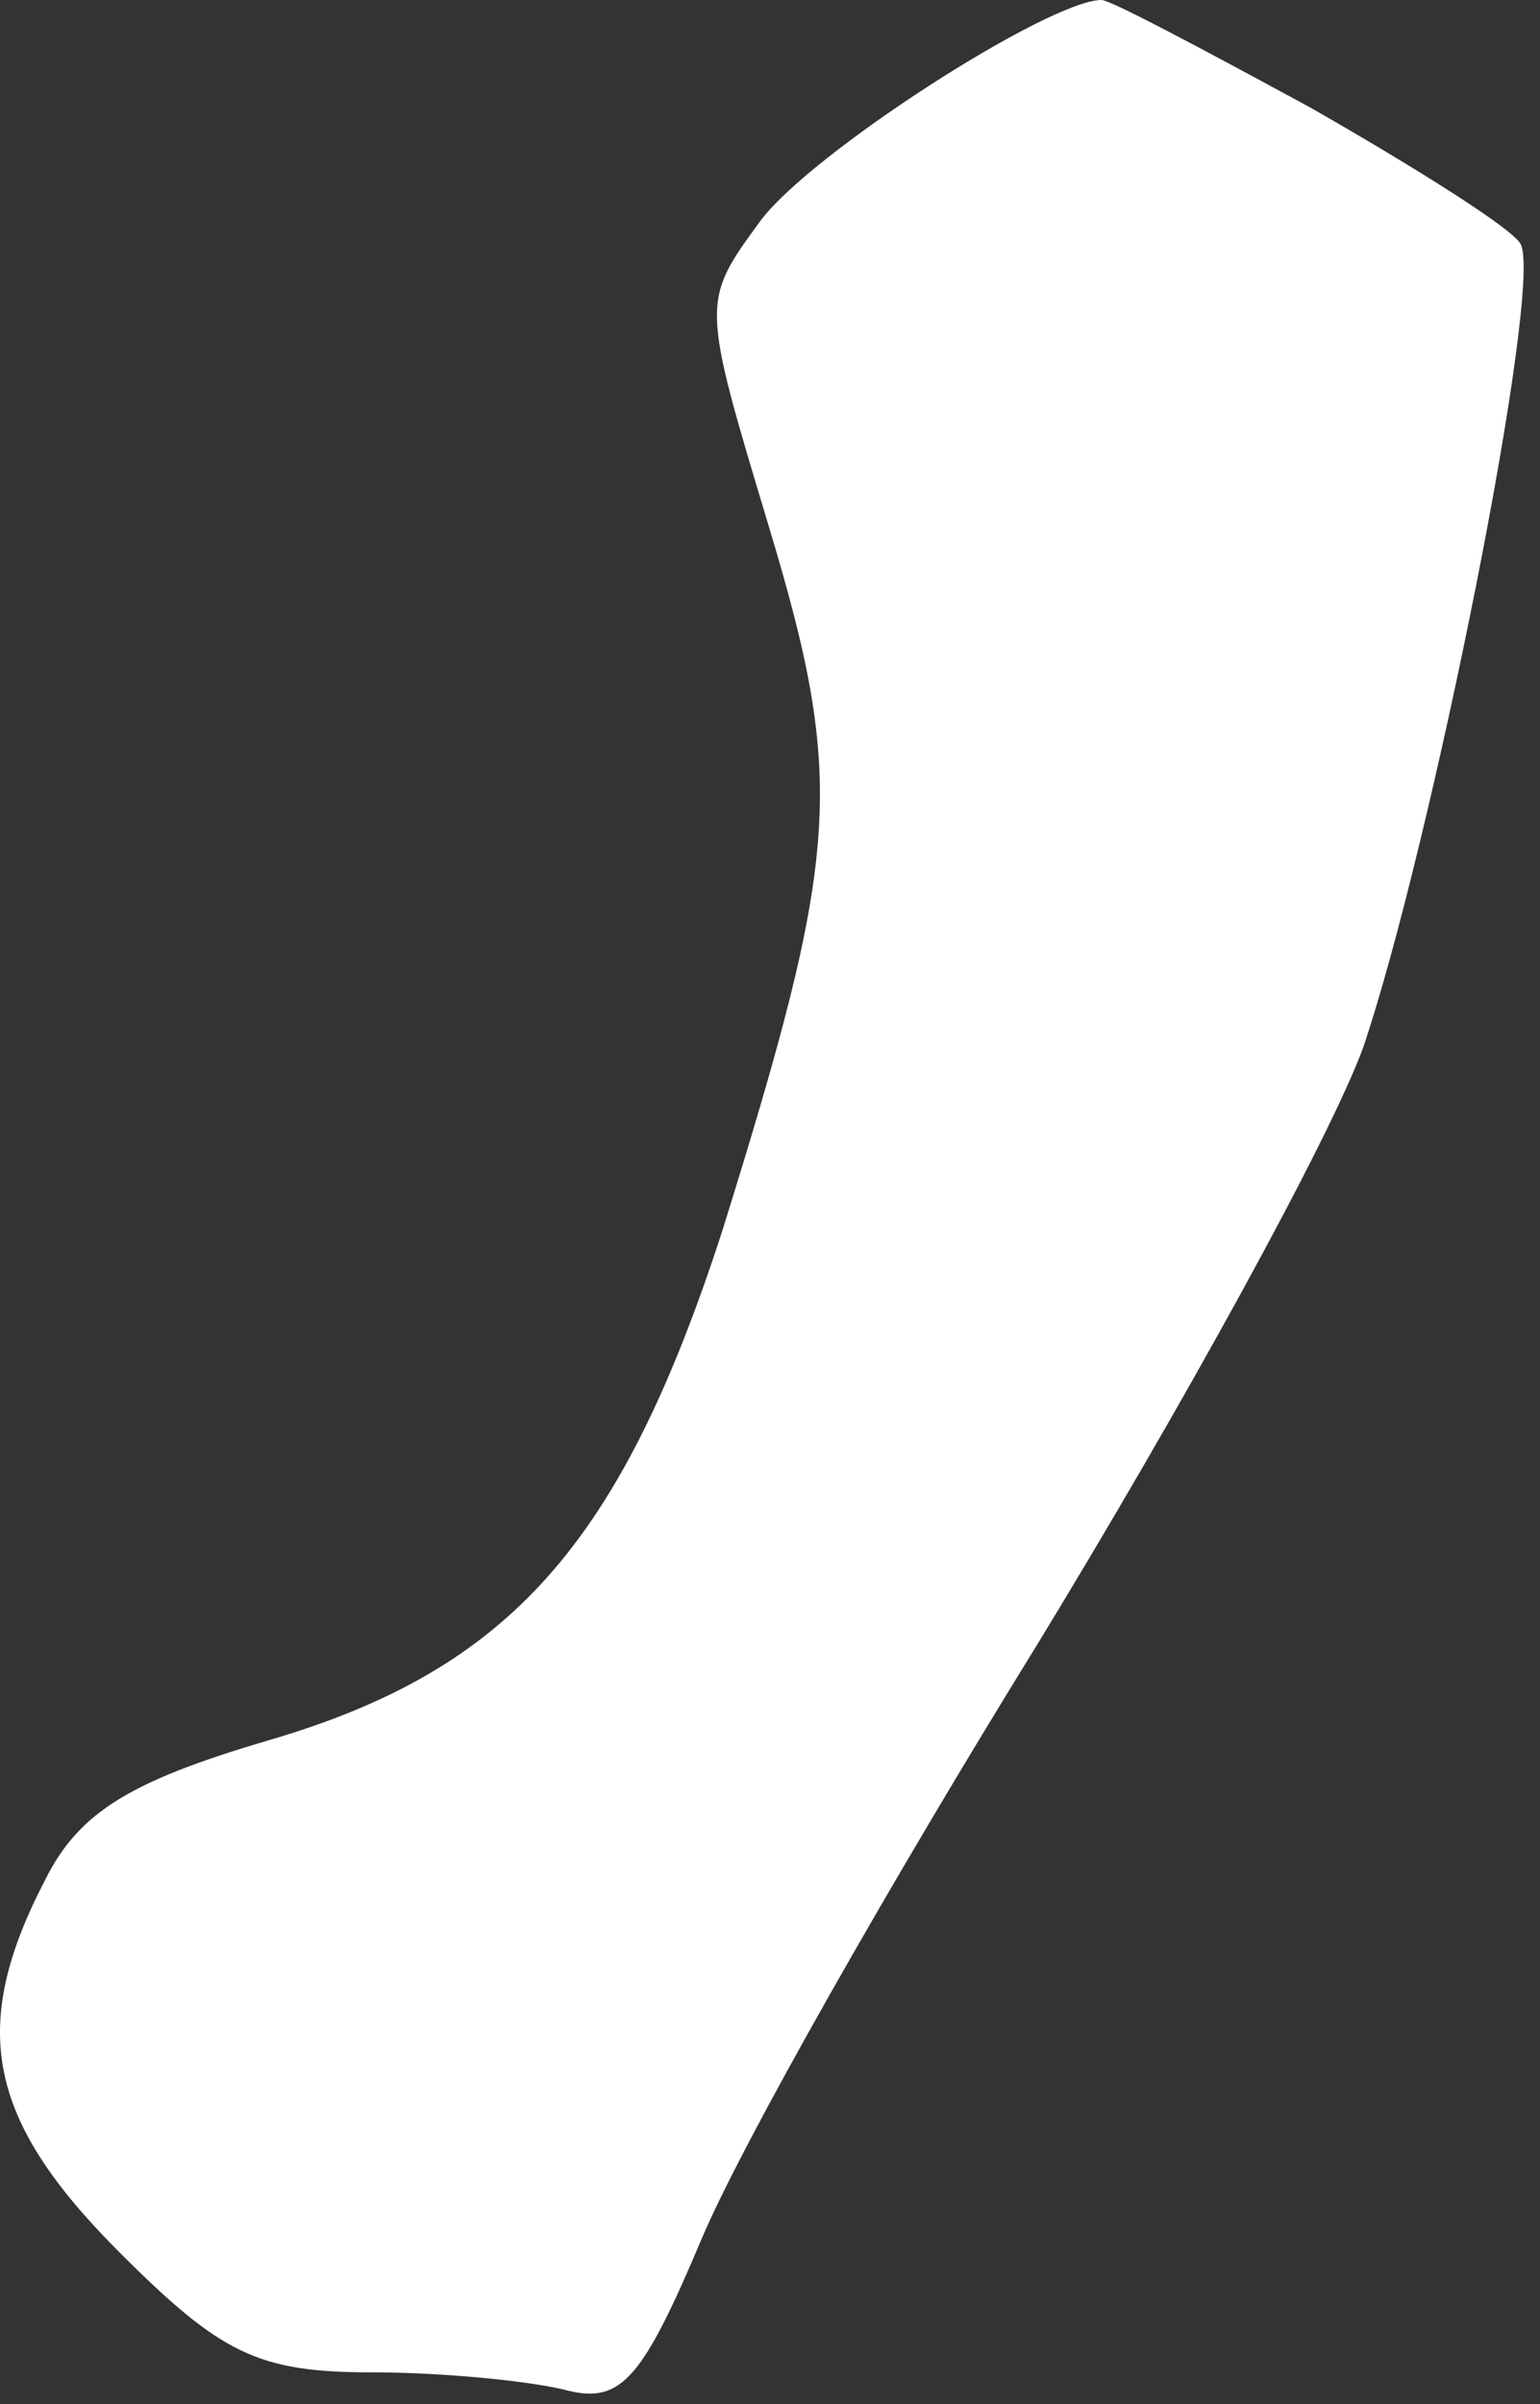 <svg width="50" height="78" viewBox="0 0 50 78" fill="none" xmlns="http://www.w3.org/2000/svg">
<rect x="0" y="0" width="50" height="78" fill="#333333" stroke="none"/>
<path d="M42.56 3.499C46.059 5.498 49.058 7.397 49.358 7.897C50.157 9.097 46.459 27.49 44.259 33.988C43.16 36.987 38.361 45.684 33.663 53.381C28.965 60.979 24.067 69.576 22.767 72.674C20.868 77.173 20.168 77.973 18.468 77.573C17.369 77.273 14.47 76.973 12.071 76.973C8.372 76.973 7.172 76.373 3.874 73.074C-0.425 68.776 -1.025 65.777 1.474 60.979C2.574 58.779 4.273 57.78 8.672 56.48C16.569 54.181 20.168 50.082 23.467 39.886C27.265 27.69 27.465 25.391 24.966 17.094C22.767 9.797 22.767 9.797 24.666 7.197C26.266 4.998 34.063 7.62939e-06 35.762 7.62939e-06C36.062 7.62939e-06 39.061 1.599 42.56 3.499Z" fill="white"/>
</svg>
